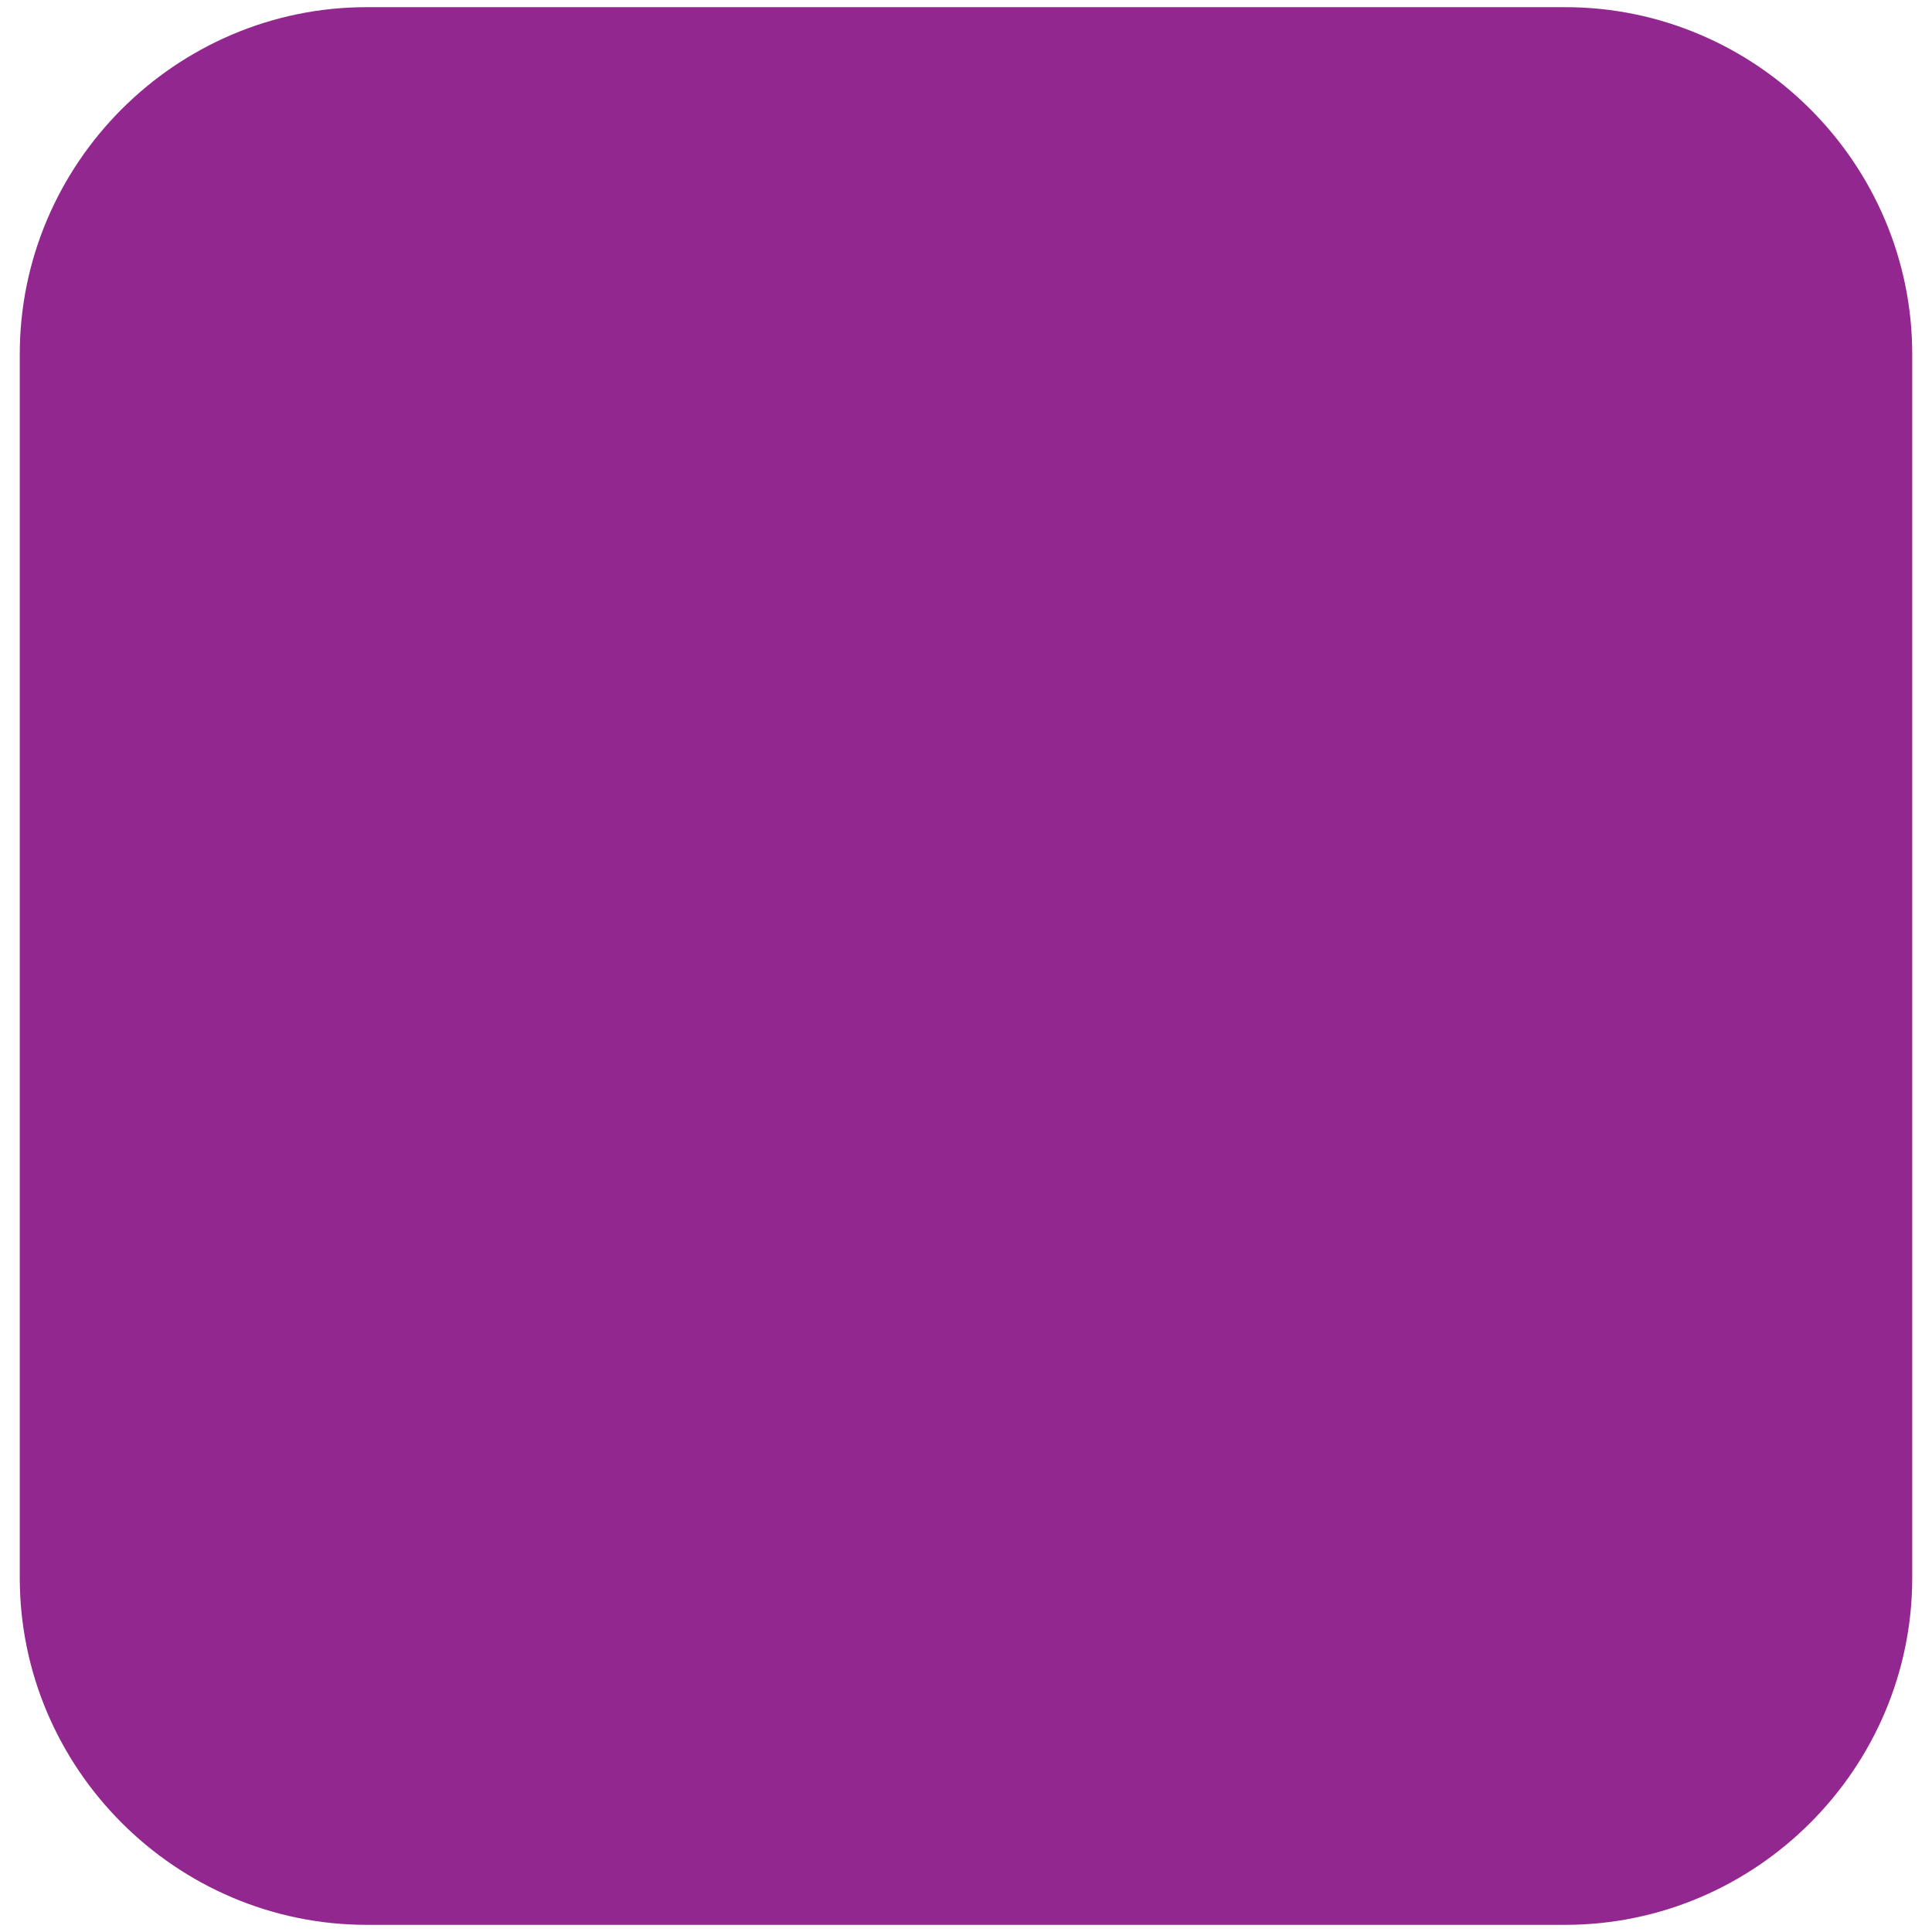 <?xml version="1.0" encoding="utf-8"?>
<!-- Generator: Adobe Illustrator 25.2.0, SVG Export Plug-In . SVG Version: 6.00 Build 0)  -->
<svg version="1.1" id="Layer_1" xmlns="http://www.w3.org/2000/svg" xmlns:xlink="http://www.w3.org/1999/xlink" x="0px" y="0px"
	 viewBox="0 0 113.39 113.39" style="enable-background:new 0 0 113.39 113.39;" xml:space="preserve">
<style type="text/css">
	.st0{fill:#92278F;}
</style>
<path class="st0" d="M91.86,112.97H21.53c-11.2,0-20.37-9.17-20.37-20.37V20.79c0-11.2,9.17-20.37,20.37-20.37h70.33
	c11.2,0,20.37,9.17,20.37,20.37V92.6C112.23,103.8,103.06,112.97,91.86,112.97z"/>
</svg>
